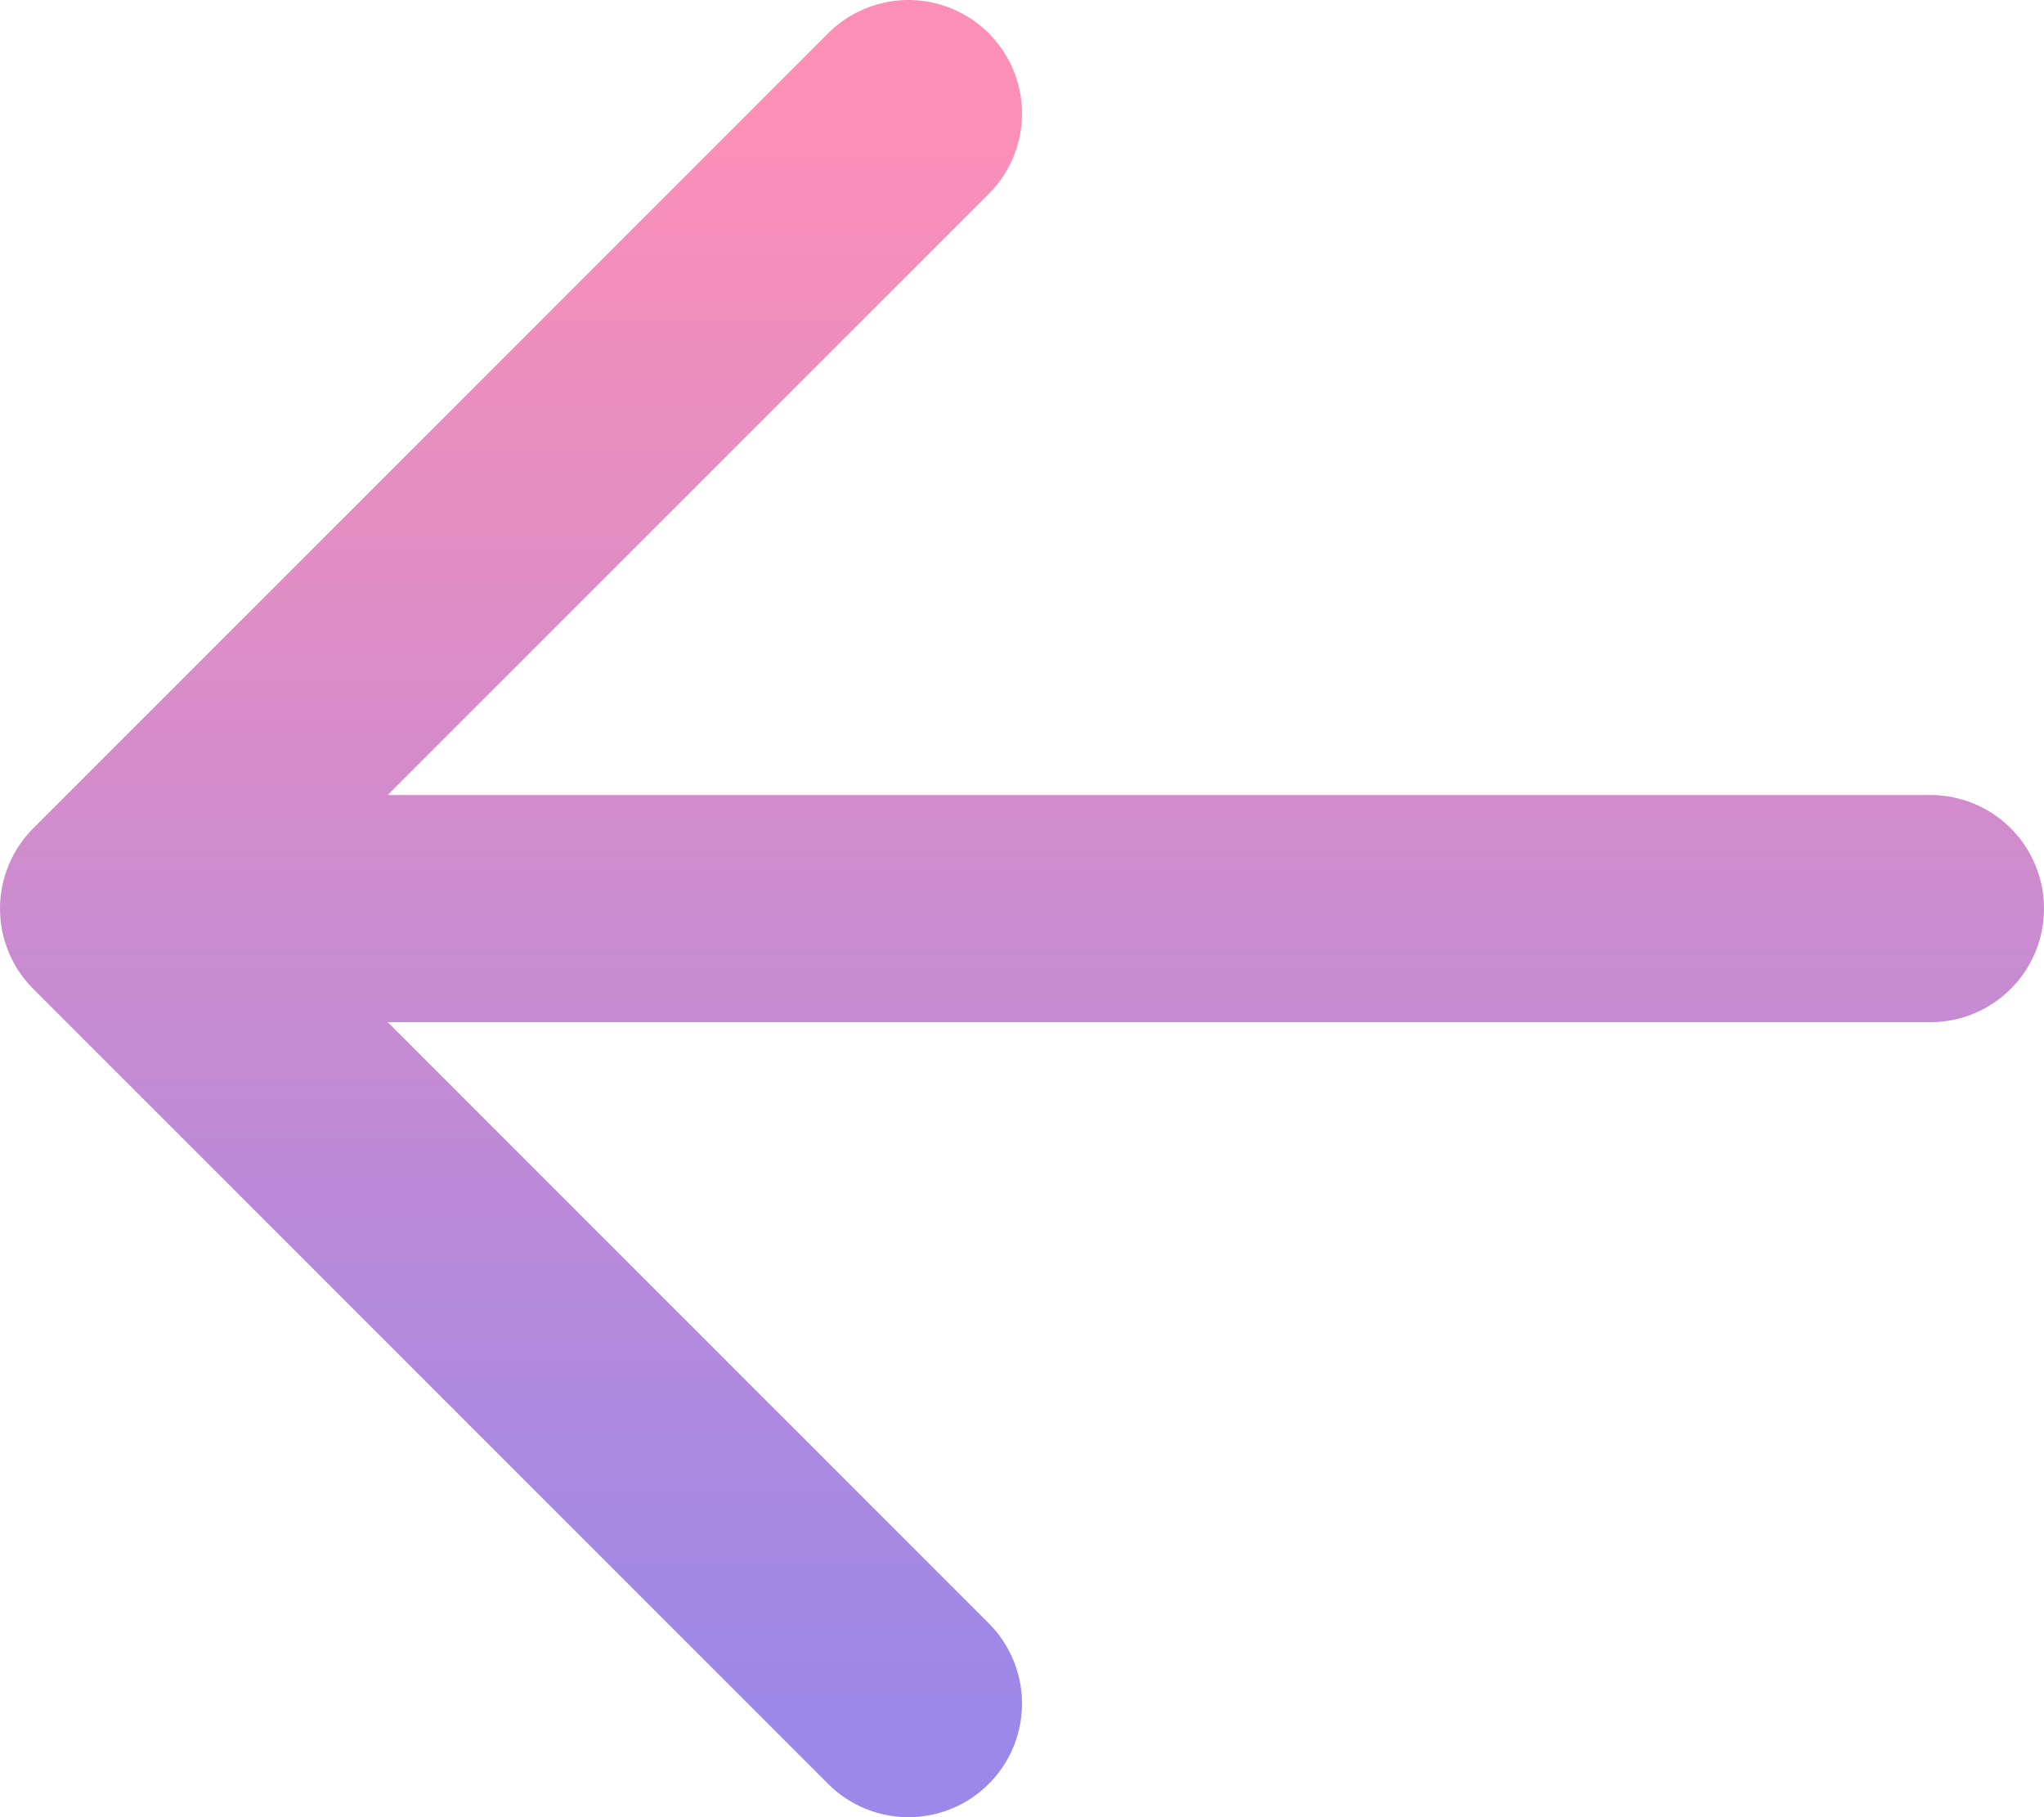 <svg width="18" height="16" viewBox="0 0 18 16" fill="none" xmlns="http://www.w3.org/2000/svg">
<path d="M8 15L1 8M1 8L8 1M1 8L17 8" stroke="url(#paint0_linear_633_8)" stroke-width="2" stroke-linecap="round" stroke-linejoin="round"/>
<defs>
<linearGradient id="paint0_linear_633_8" x1="9" y1="15" x2="9" y2="1" gradientUnits="userSpaceOnUse">
<stop stop-color="#9C88E8"/>
<stop offset="1" stop-color="#FC8FB6"/>
</linearGradient>
</defs>
</svg>
